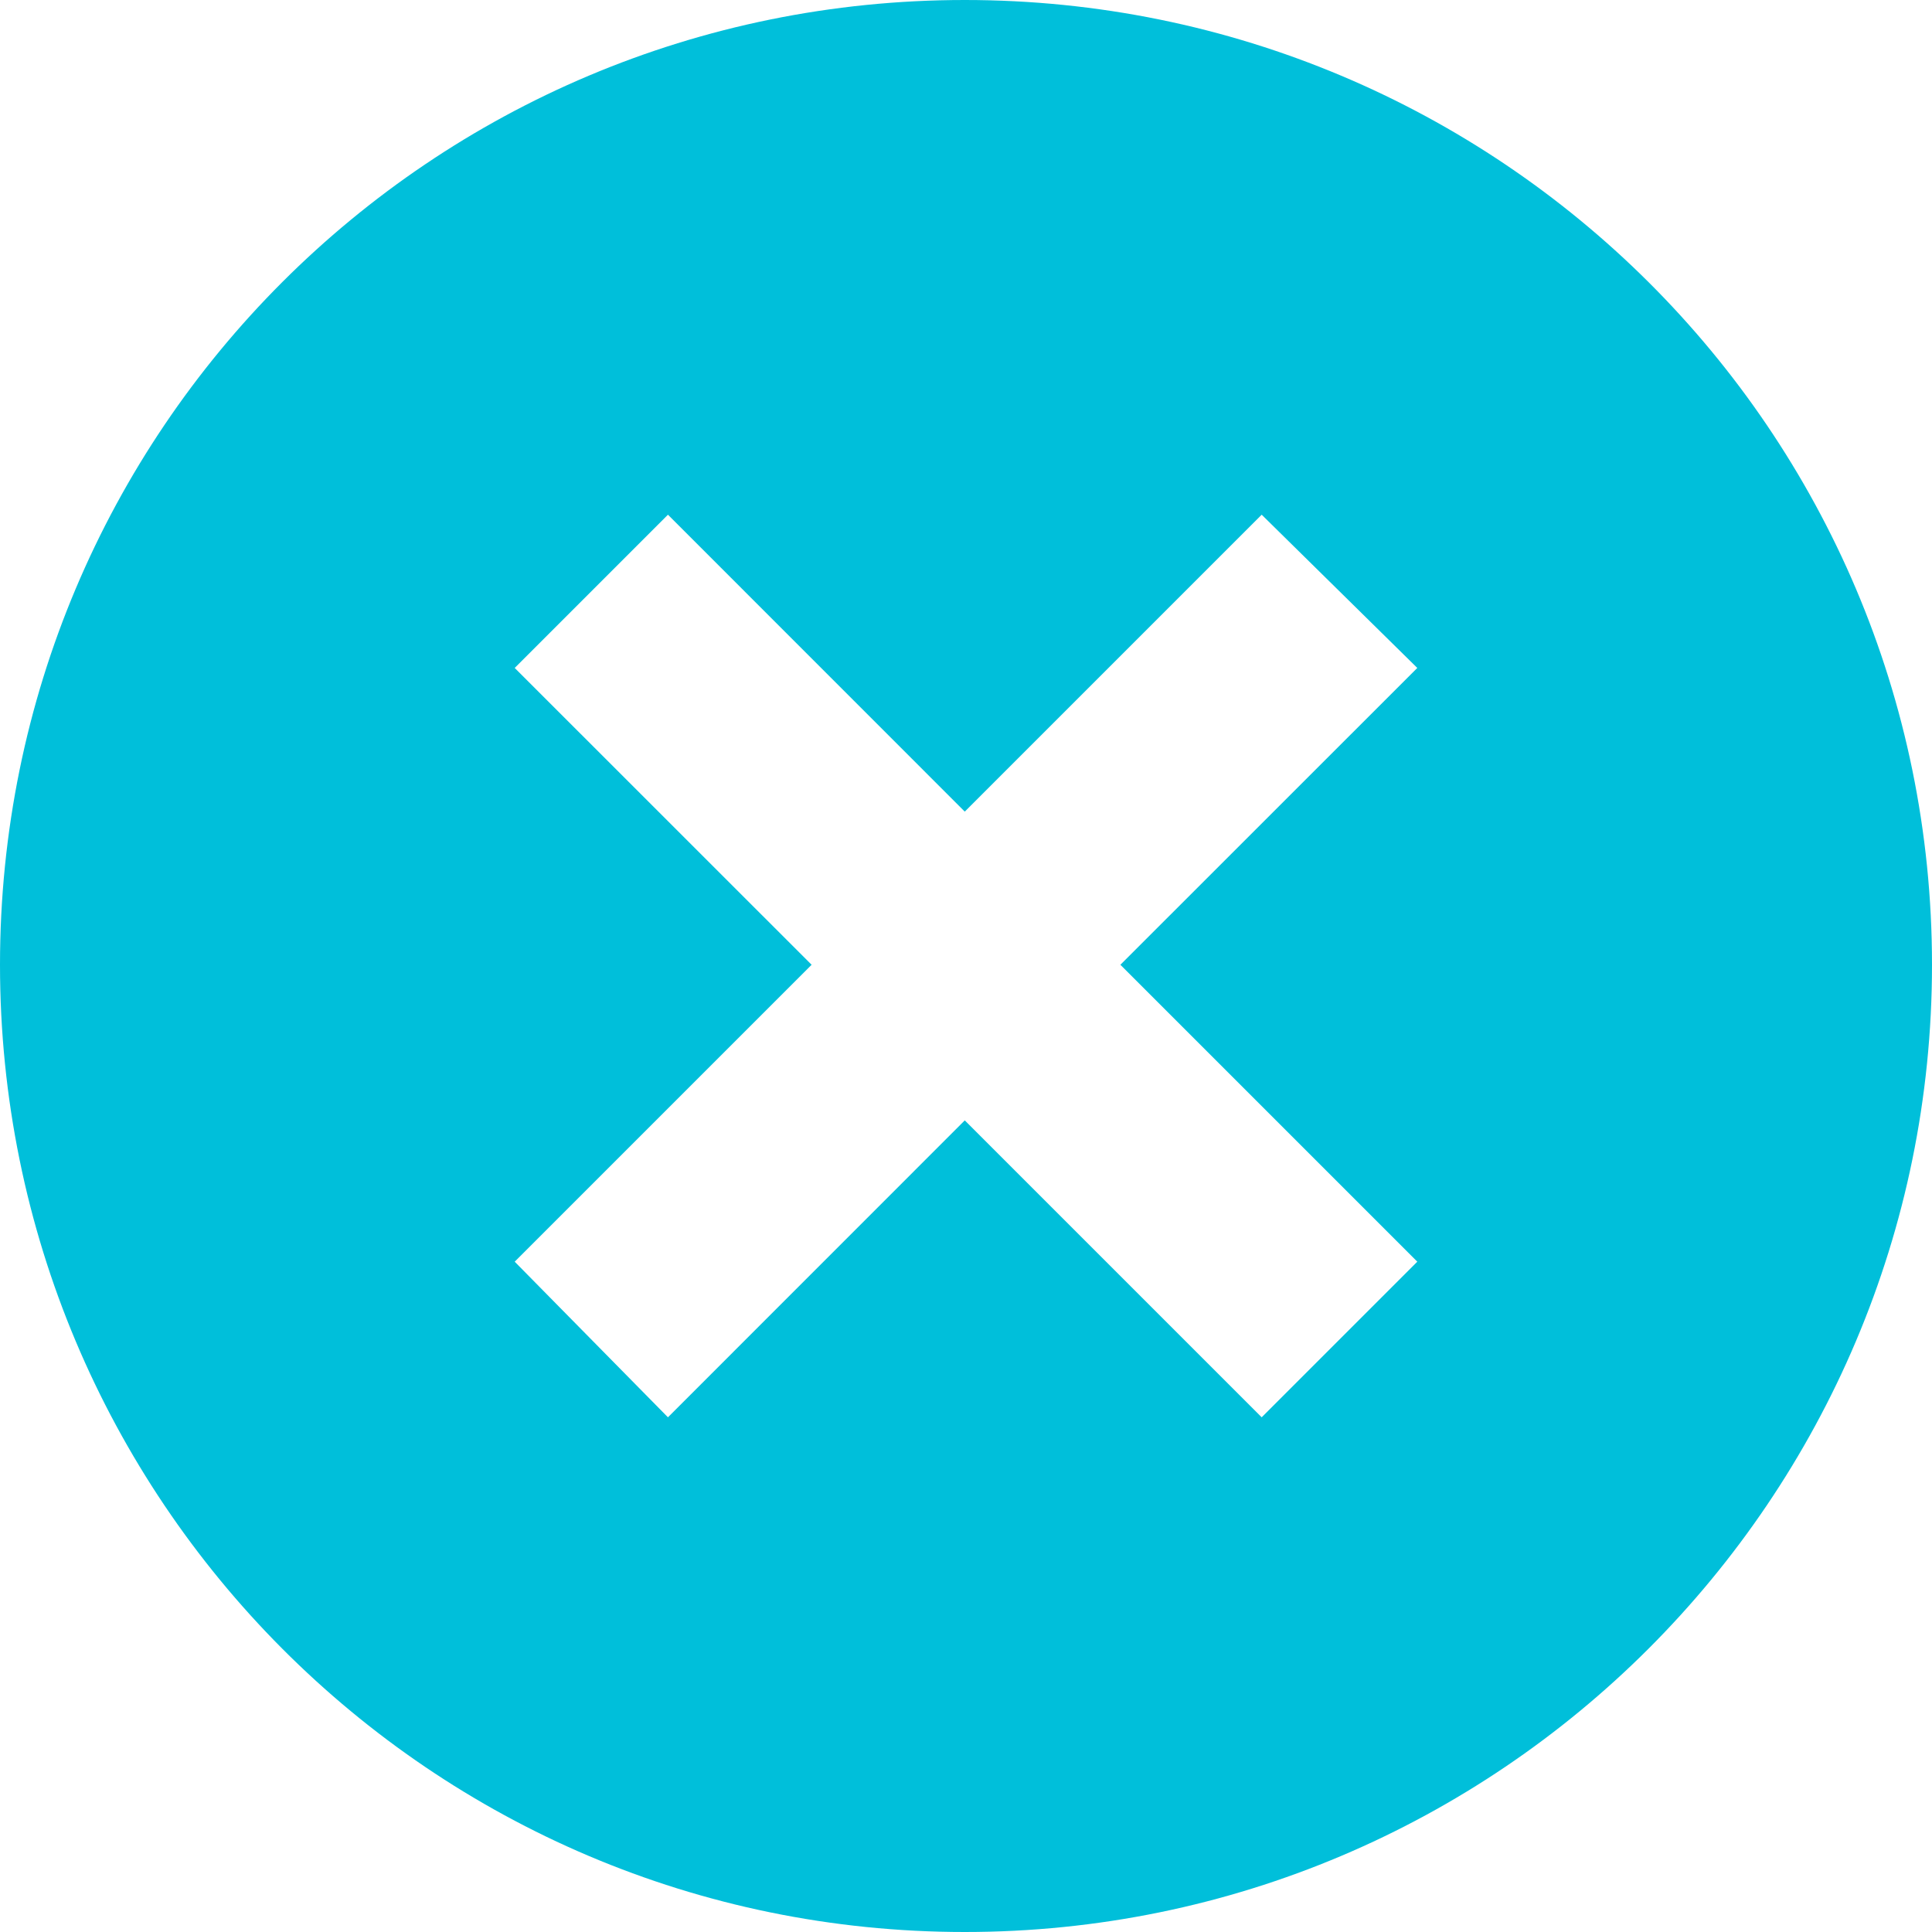 <svg width="22" height="22" viewBox="0 0 22 22" fill="none" xmlns="http://www.w3.org/2000/svg">
<path fill-rule="evenodd" clip-rule="evenodd" d="M10.986 0C17.066 0 22 4.907 22 10.986C22 17.066 17.066 22 10.986 22C4.907 22 0 17.066 0 10.986C0 4.907 4.907 0 10.986 0ZM10.986 9.242L14.367 5.861L16.139 7.606L12.758 10.986L16.139 14.367L14.367 16.139L10.986 12.758L7.606 16.139L5.861 14.367L9.242 10.986L5.861 7.606L7.606 5.861L10.986 9.242Z" fill="#00BFDA"/>
</svg>
